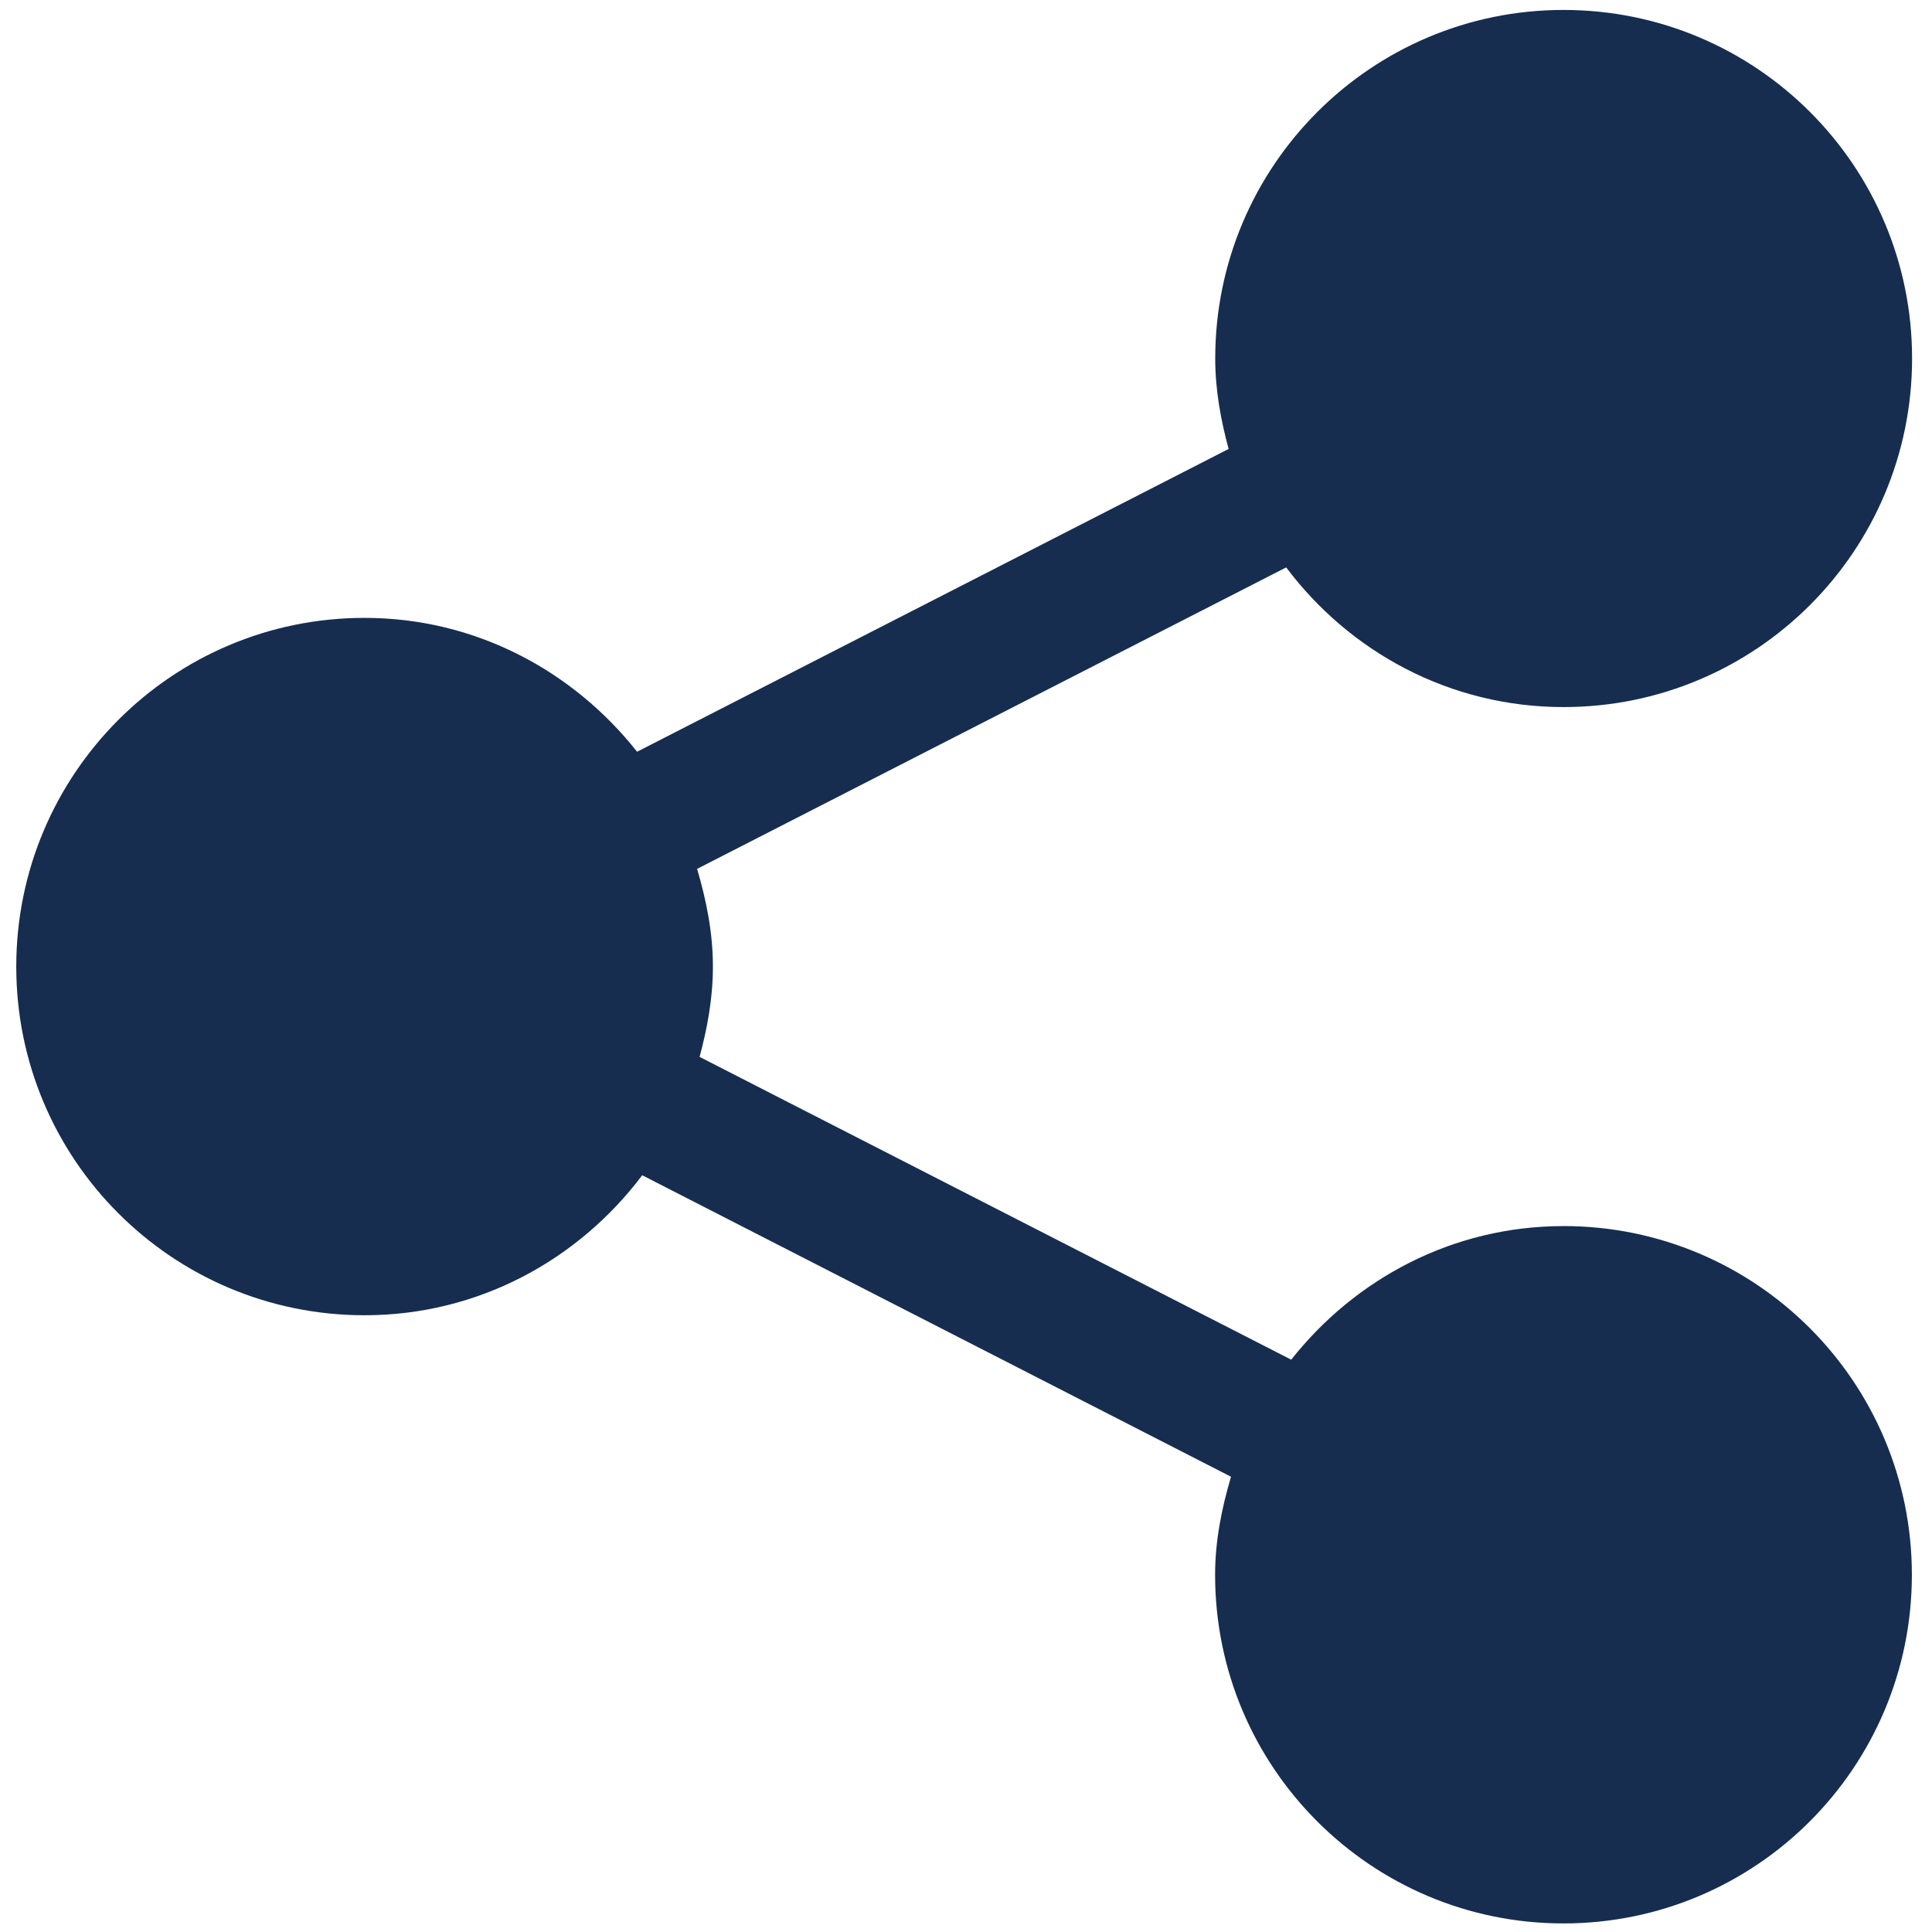<?xml version="1.0" encoding="UTF-8" standalone="no"?>
<svg
   xmlns:dc="http://purl.org/dc/elements/1.1/"
   xmlns:cc="http://creativecommons.org/ns#"
   xmlns:rdf="http://www.w3.org/1999/02/22-rdf-syntax-ns#"
   xmlns:svg="http://www.w3.org/2000/svg"
   xmlns="http://www.w3.org/2000/svg"
   xmlns:sodipodi="http://sodipodi.sourceforge.net/DTD/sodipodi-0.dtd"
   xmlns:inkscape="http://www.inkscape.org/namespaces/inkscape"
   viewBox="0 0 48 48"
   id="svg2"
   version="1.1"
   inkscape:version="0.91 r13725"
   sodipodi:docname="knetattach.svg">
  <sodipodi:namedview
     pagecolor="#ffffff"
     bordercolor="#666666"
     borderopacity="1"
     objecttolerance="10"
     gridtolerance="10"
     guidetolerance="10"
     inkscape:pageopacity="0"
     inkscape:pageshadow="2"
     inkscape:window-width="1280"
     inkscape:window-height="694"
     id="namedview17"
     showgrid="false"
     inkscape:zoom="4.9166667"
     inkscape:cx="-9.1525424"
     inkscape:cy="24"
     inkscape:window-x="0"
     inkscape:window-y="0"
     inkscape:window-maximized="1"
     inkscape:current-layer="svg2" />
  <defs
     id="defs4">
    <linearGradient
       id="0"
       y1="62.12"
       x2="0"
       y2="14.12"
       gradientUnits="userSpaceOnUse"
       gradientTransform="matrix(1,0,0,1,-48.37,-14.12)">
      <stop
         stop-color="#1365f4"
         id="stop7" />
      <stop
         offset="1"
         stop-color="#05b2fc"
         id="stop9" />
    </linearGradient>
  </defs>
  <path
     style="fill:#162d50;fill-opacity:1"
     inkscape:connector-curvature="0"
     id="path15"
     d="m 38.842,30.462 c -2.751,0 -5.176,1.311 -6.762,3.319 L 17.381,26.258 c 0.193,-0.718 0.331,-1.46 0.331,-2.242 0,-0.85 -0.164,-1.651 -0.393,-2.429 l 14.636,-7.49 c 1.576,2.099 4.066,3.47 6.89,3.47 4.787,0 8.66,-3.876 8.66,-8.661 0,-4.783 -3.873,-8.659 -8.66,-8.659 -4.776,0 -8.653,3.878 -8.653,8.659 0,0.784 0.138,1.528 0.333,2.248 L 15.828,18.677 c -1.587,-2.01 -4.016,-3.326 -6.771,-3.326 -4.782,0 -8.653,3.88 -8.653,8.665 0,4.785 3.871,8.661 8.653,8.661 2.83,0 5.316,-1.377 6.899,-3.478 l 14.628,7.49 c -0.229,0.776 -0.395,1.585 -0.395,2.437 0,4.785 3.877,8.661 8.653,8.661 4.787,0 8.658,-3.878 8.658,-8.661 0,-4.789 -3.873,-8.665 -8.658,-8.665" />
</svg>
